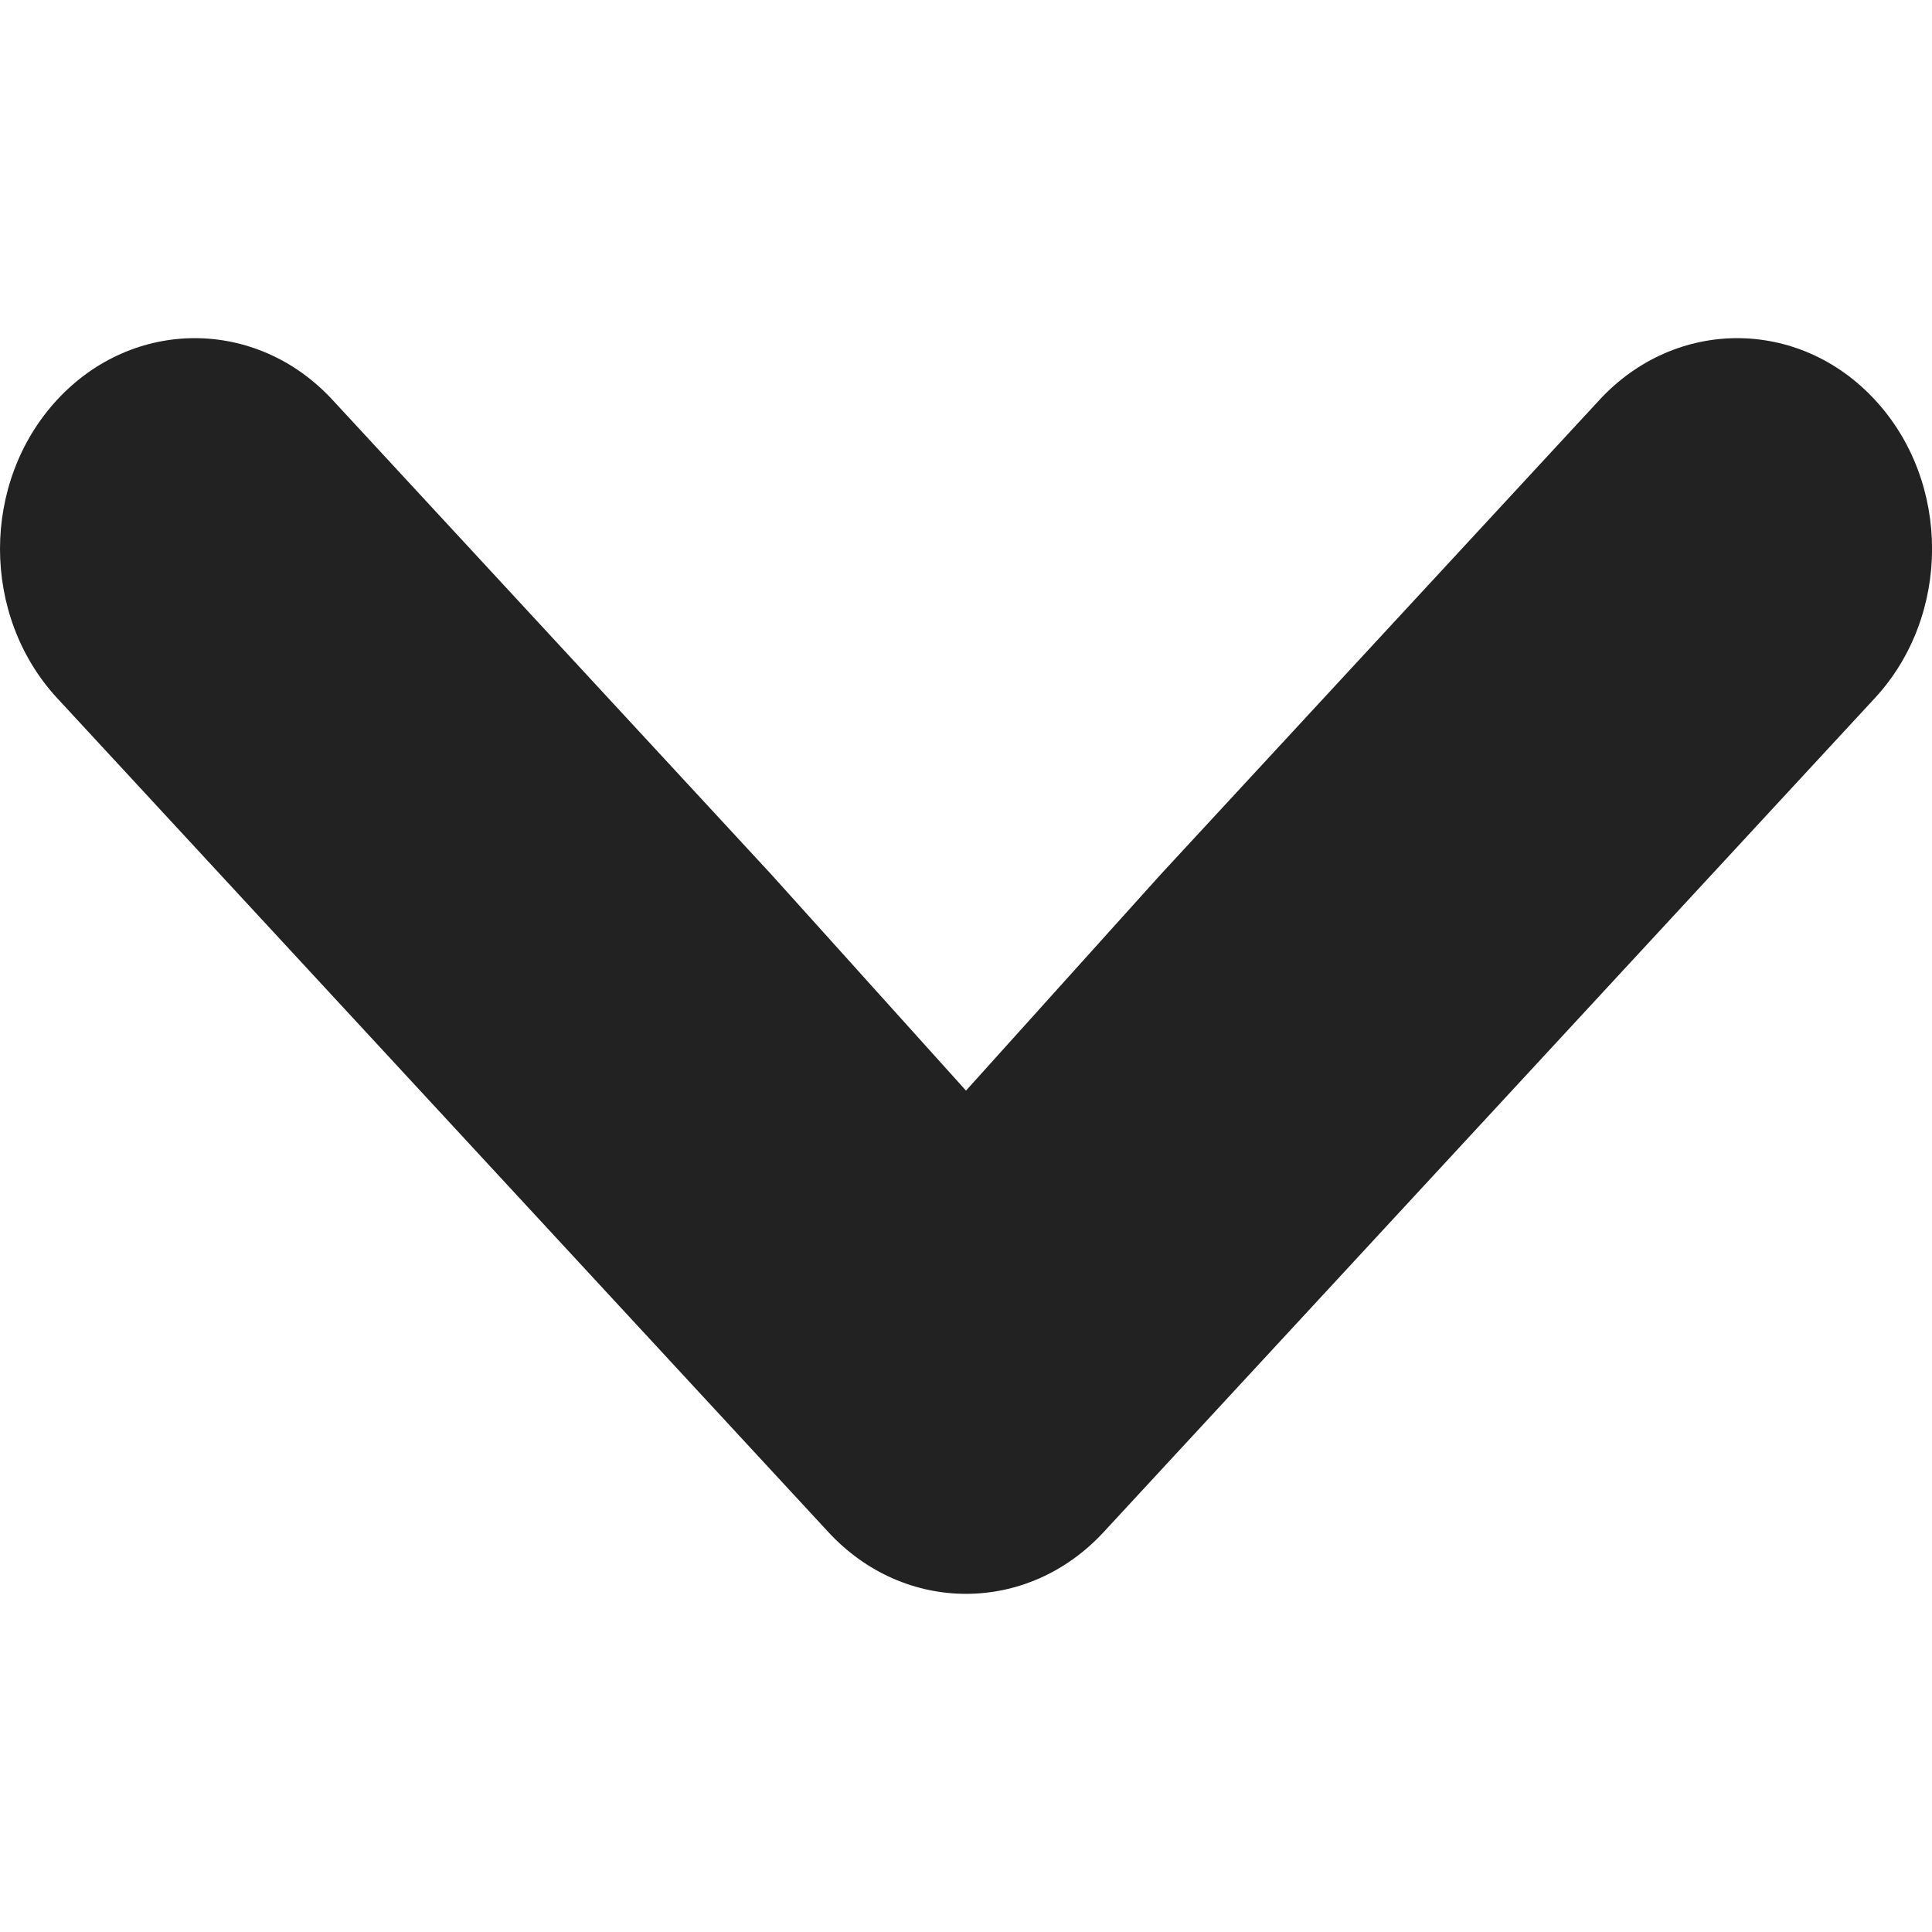 <svg width="8" height="8" viewBox="0 0 8 8" fill="none" xmlns="http://www.w3.org/2000/svg">
<path d="M7.764 1.656C8.079 1.996 8.079 2.549 7.764 2.89L4.57 6.344C4.255 6.685 3.745 6.685 3.43 6.344L0.236 2.89C0.079 2.72 -4.78938e-08 2.496 -3.81498e-08 2.273C-2.84075e-08 2.05 0.079 1.826 0.236 1.656C0.551 1.315 1.062 1.315 1.377 1.656L3.193 3.62L4 4.516L4.807 3.62L6.623 1.656C6.938 1.315 7.449 1.315 7.764 1.656Z" fill="#222222"/>
</svg>
